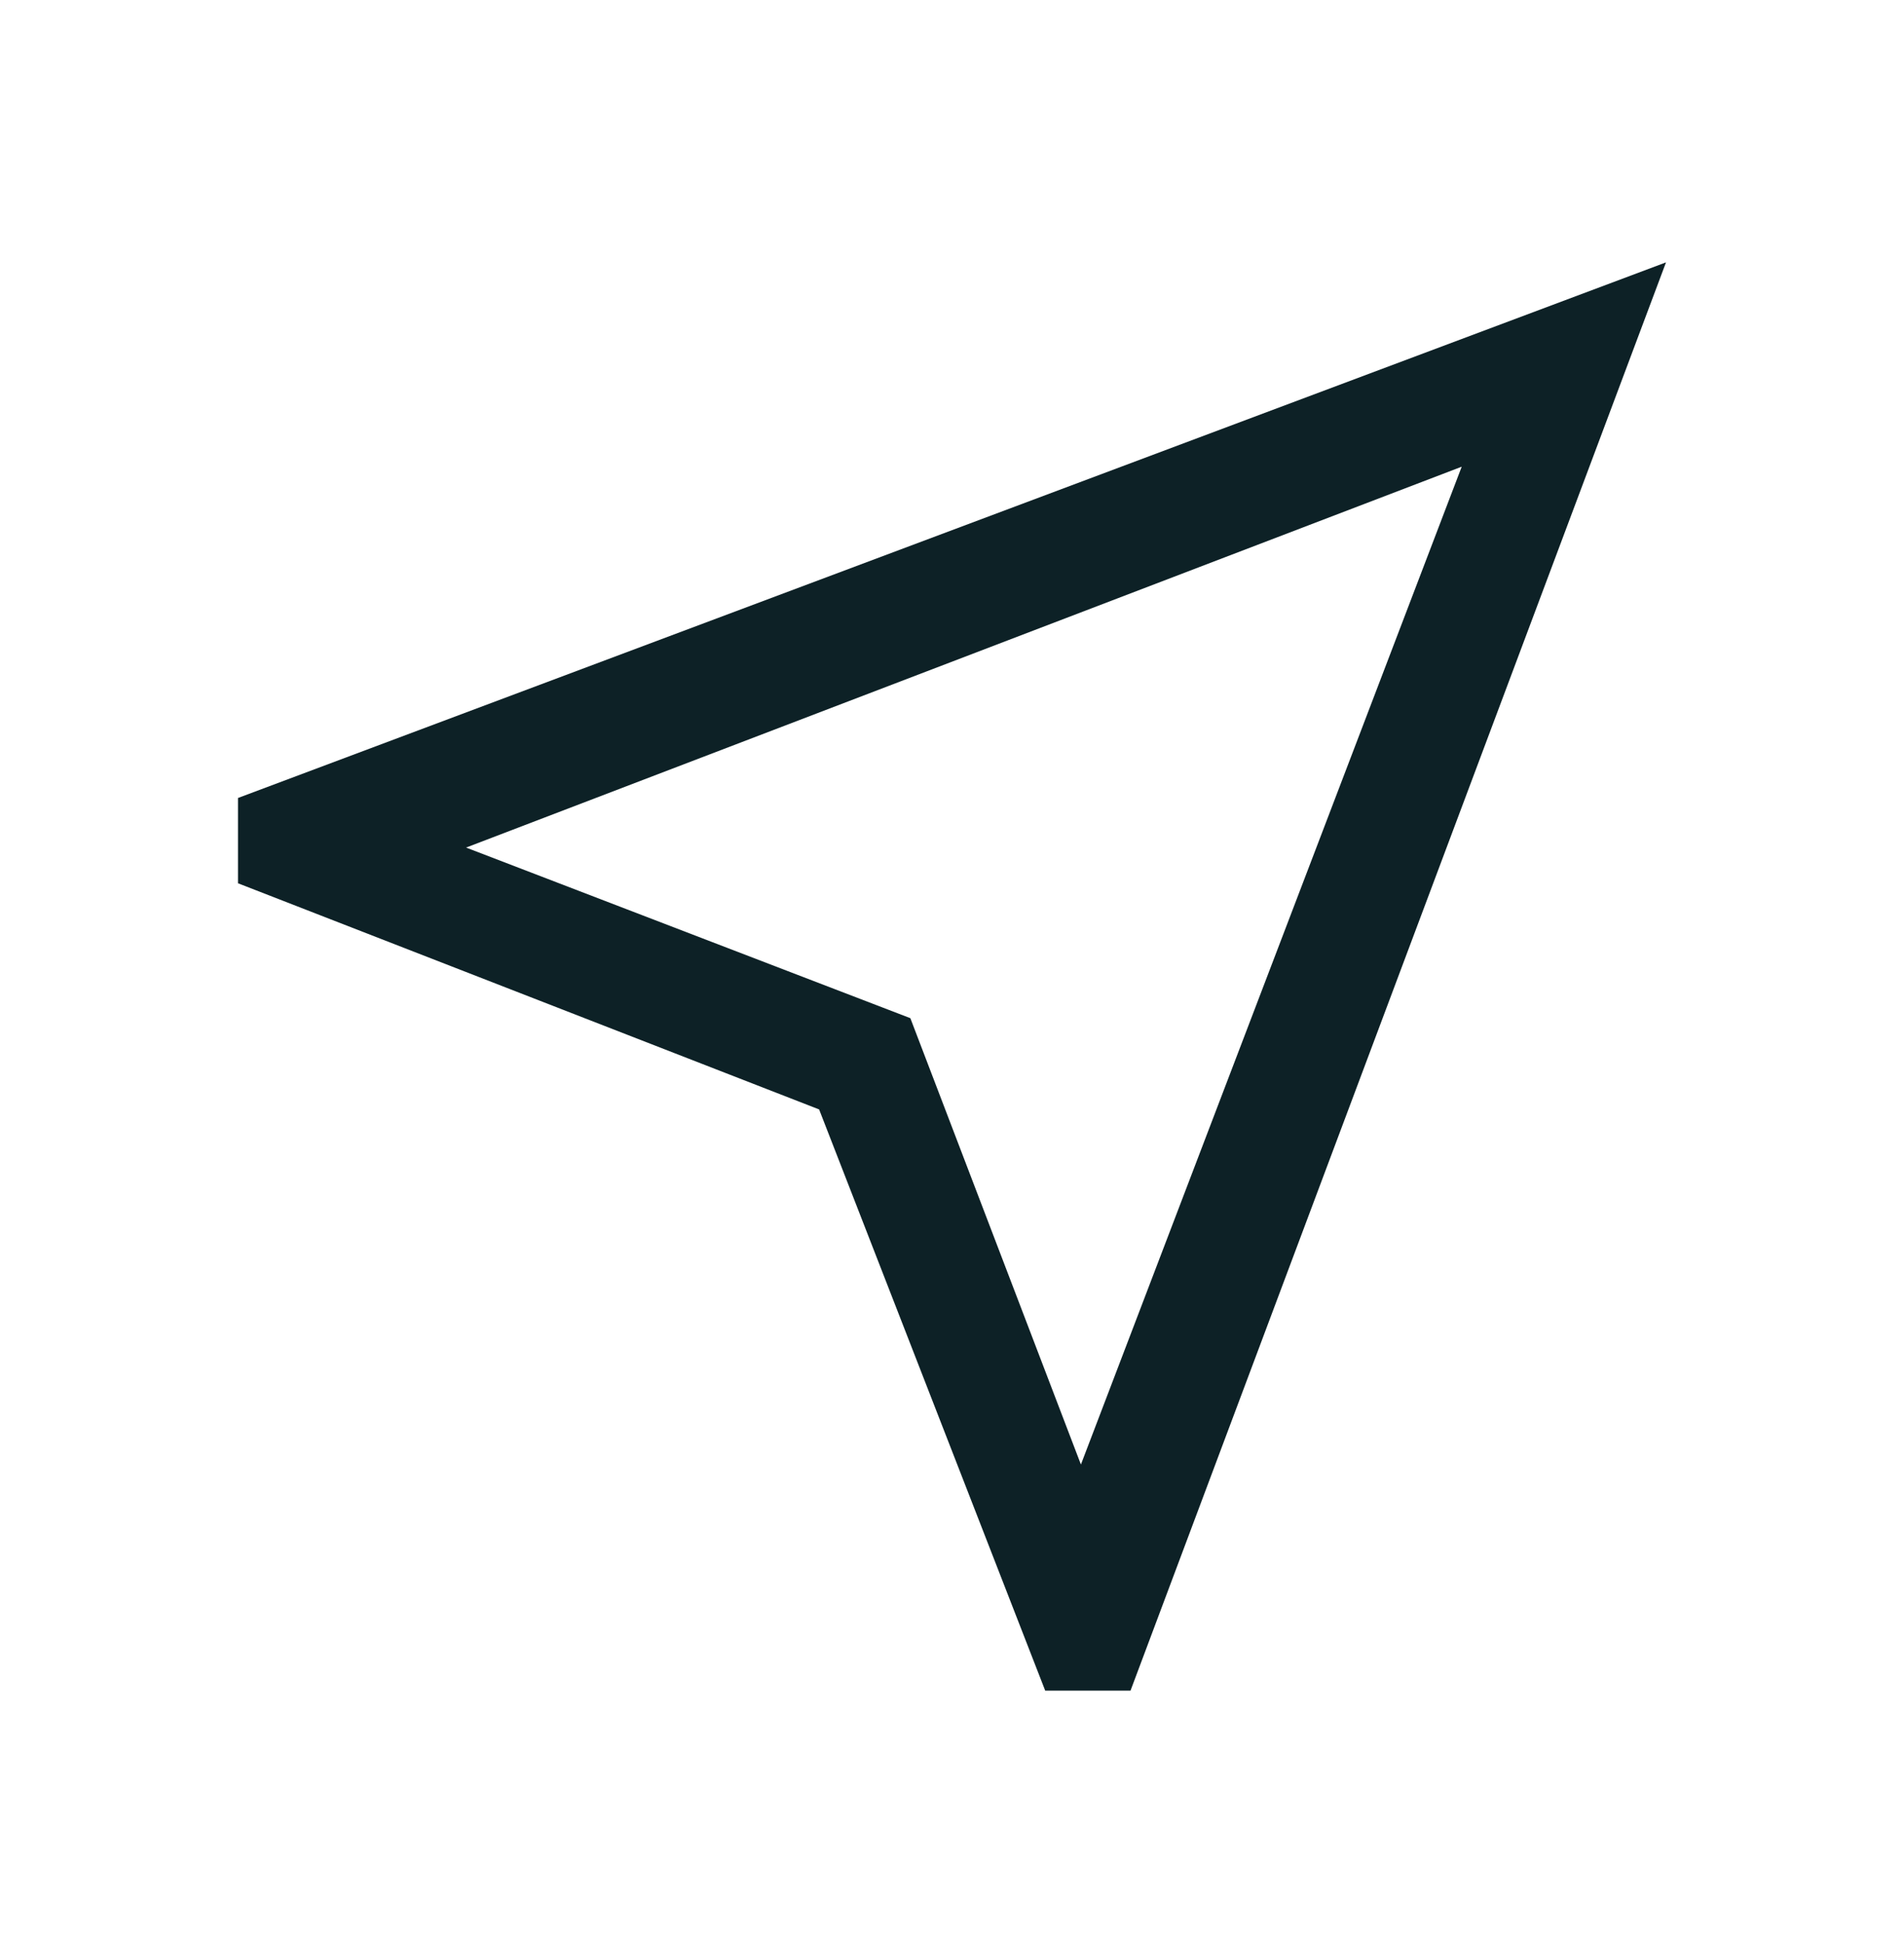<svg  viewBox="0 0 48 49" fill="none" xmlns="http://www.w3.org/2000/svg">
<g id="near_me_FILL0_wght400_GRAD0_opsz48 1">
<path id="Vector" d="M26.35 42.613L20.65 27.963L6 22.263V20.113L42 6.613L28.5 42.613H26.35ZM27.25 36.913L36.85 11.763L11.75 21.363L22.95 25.663L27.25 36.913Z" fill="#0D2126"/>
</g>
</svg>
